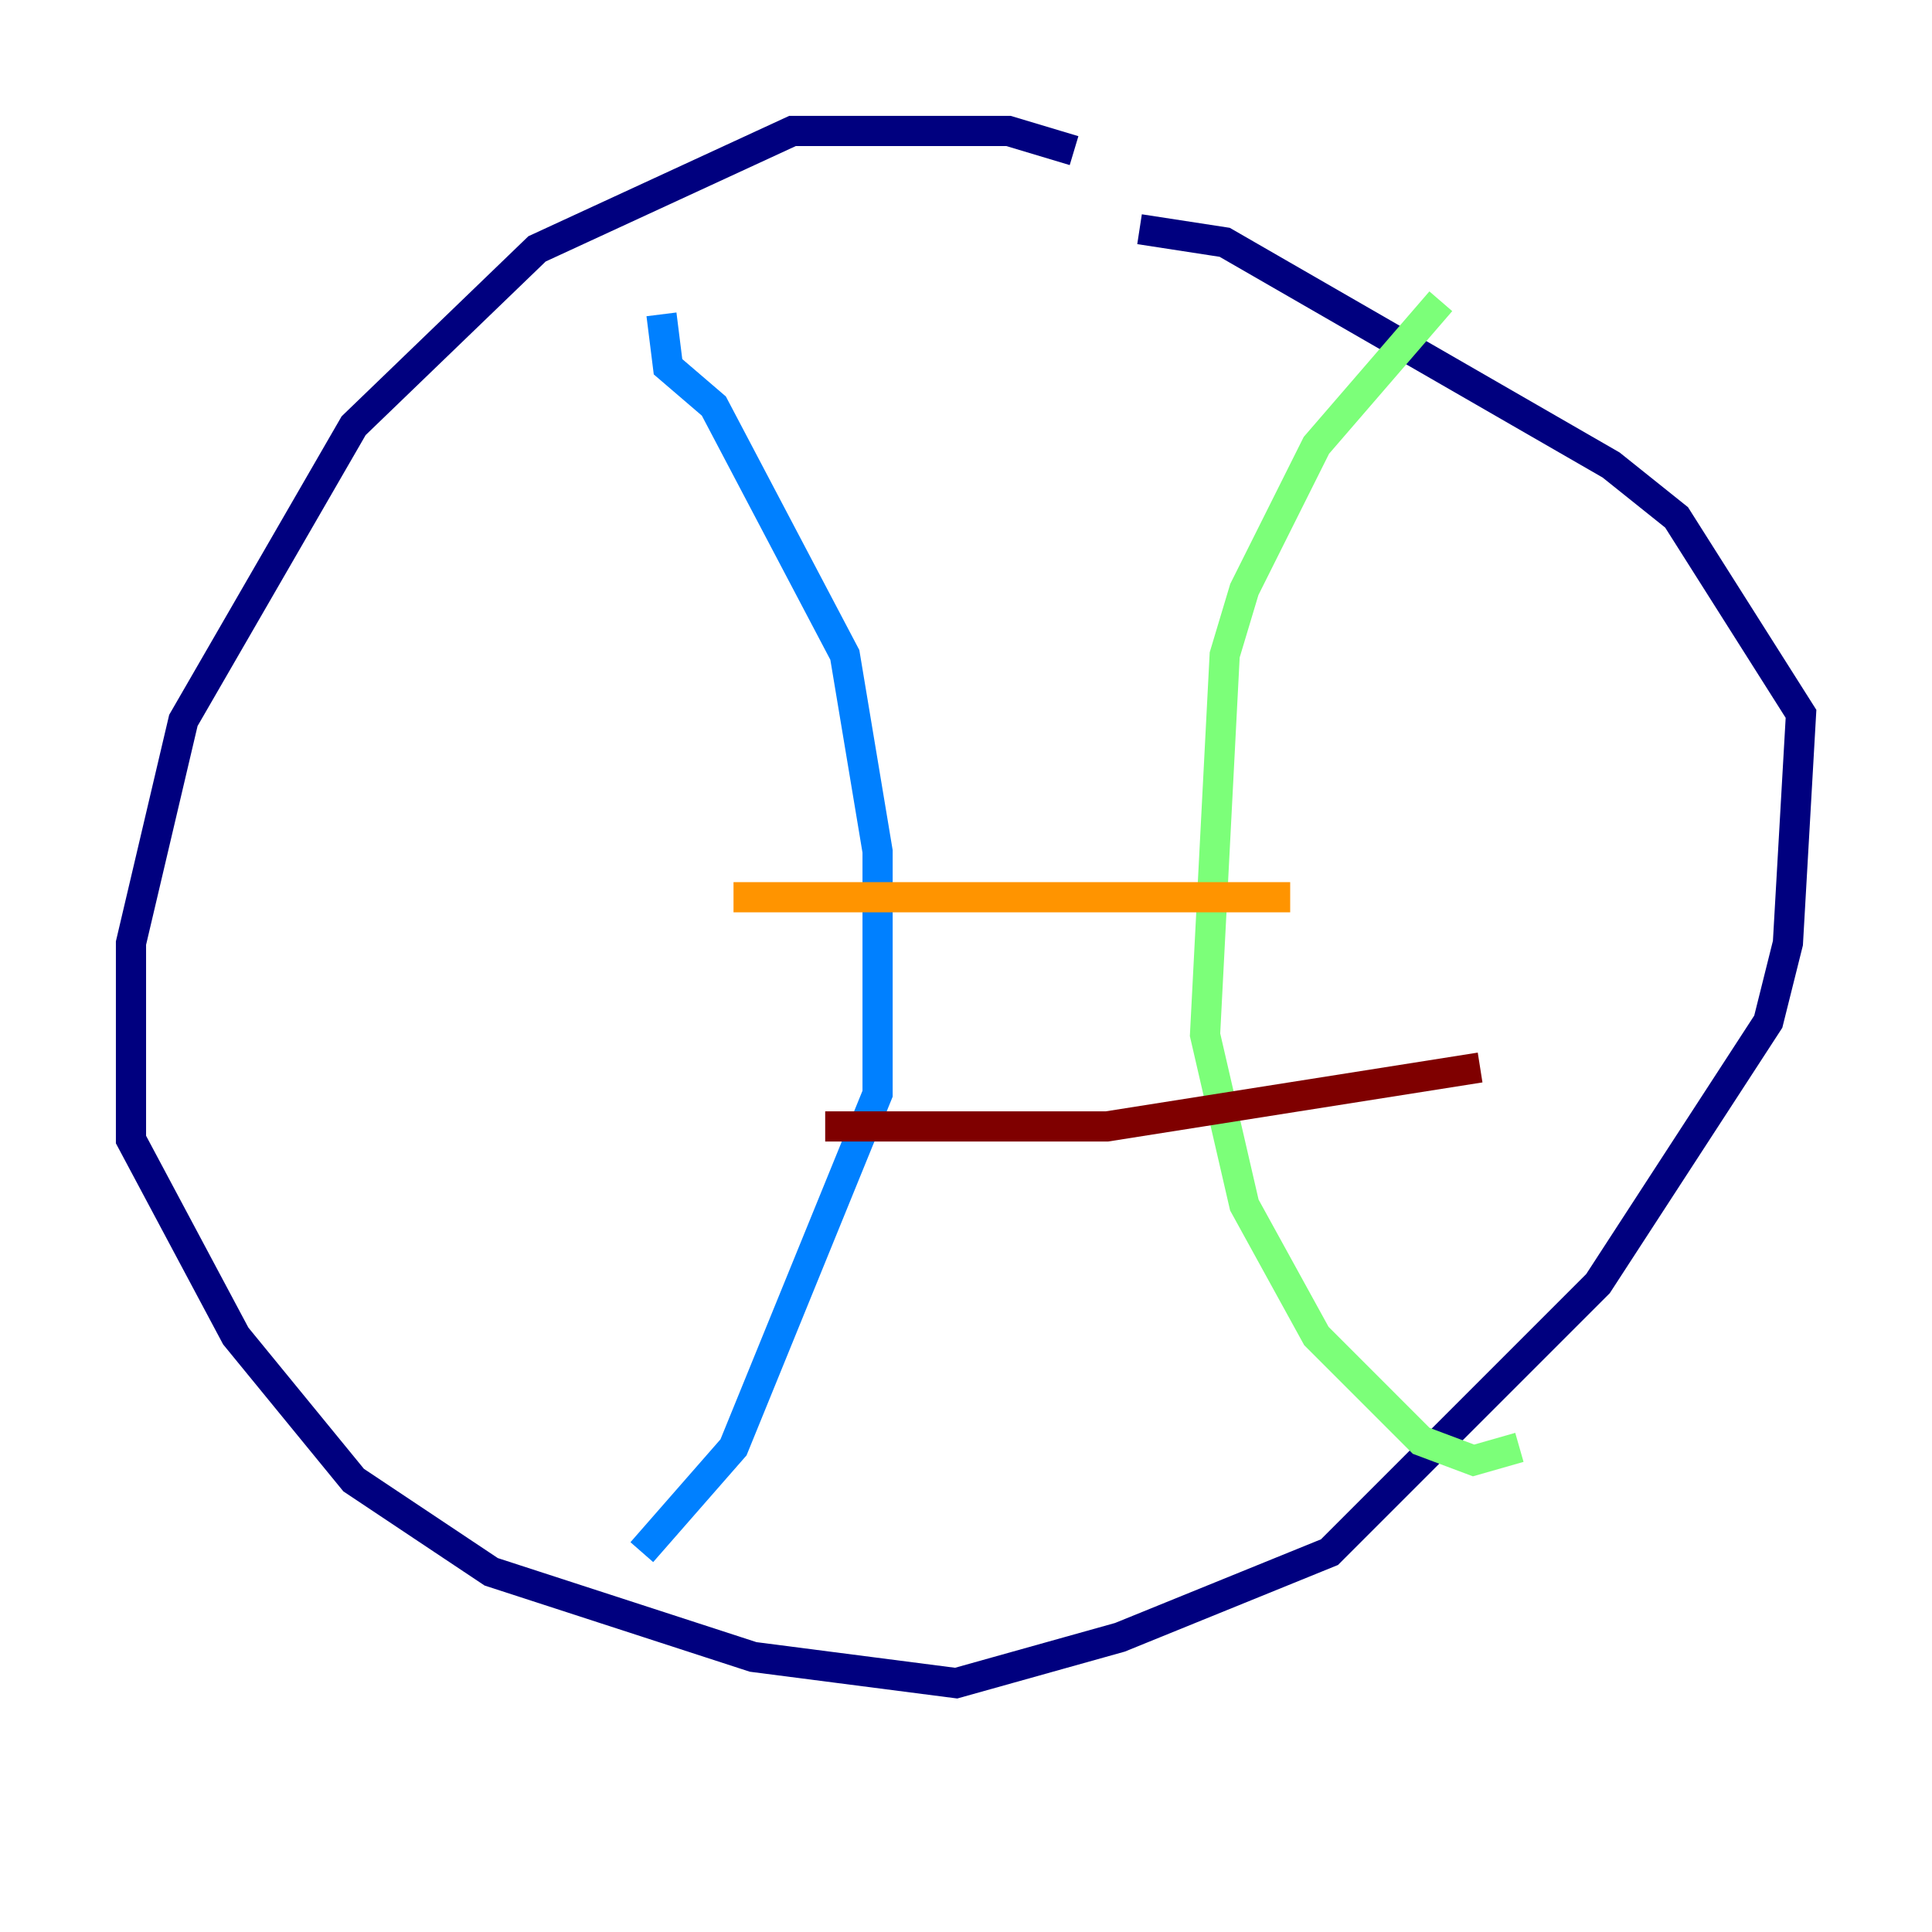 <?xml version="1.0" encoding="utf-8" ?>
<svg baseProfile="tiny" height="128" version="1.2" viewBox="0,0,128,128" width="128" xmlns="http://www.w3.org/2000/svg" xmlns:ev="http://www.w3.org/2001/xml-events" xmlns:xlink="http://www.w3.org/1999/xlink"><defs /><polyline fill="none" points="71.159,9.98 66.82,8.678 52.502,8.678 35.58,16.488 23.43,28.203 12.149,47.729 8.678,62.481 8.678,75.498 15.62,88.515 23.43,98.061 32.542,104.136 49.898,109.776 63.349,111.512 74.197,108.475 88.081,102.834 105.871,85.044 117.153,67.688 118.454,62.481 119.322,47.295 111.078,34.278 106.739,30.807 81.139,16.054 75.498,15.186" stroke="#00007f" stroke-width="2" /><polyline fill="none" points="43.824,20.827 44.258,24.298 47.295,26.902 55.973,43.39 58.142,56.407 58.142,72.461 48.597,95.891 42.522,102.834" stroke="#0080ff" stroke-width="2" /><polyline fill="none" points="95.458,19.959 87.214,29.505 82.441,39.051 81.139,43.39 79.837,68.556 82.441,79.837 87.214,88.515 94.156,95.458 97.627,96.759 100.664,95.891" stroke="#7cff79" stroke-width="2" /><polyline fill="none" points="48.597,59.444 85.478,59.444" stroke="#ff9400" stroke-width="2" /><polyline fill="none" points="54.671,74.63 73.329,74.63 98.061,70.725" stroke="#7f0000" stroke-width="2" /></svg>